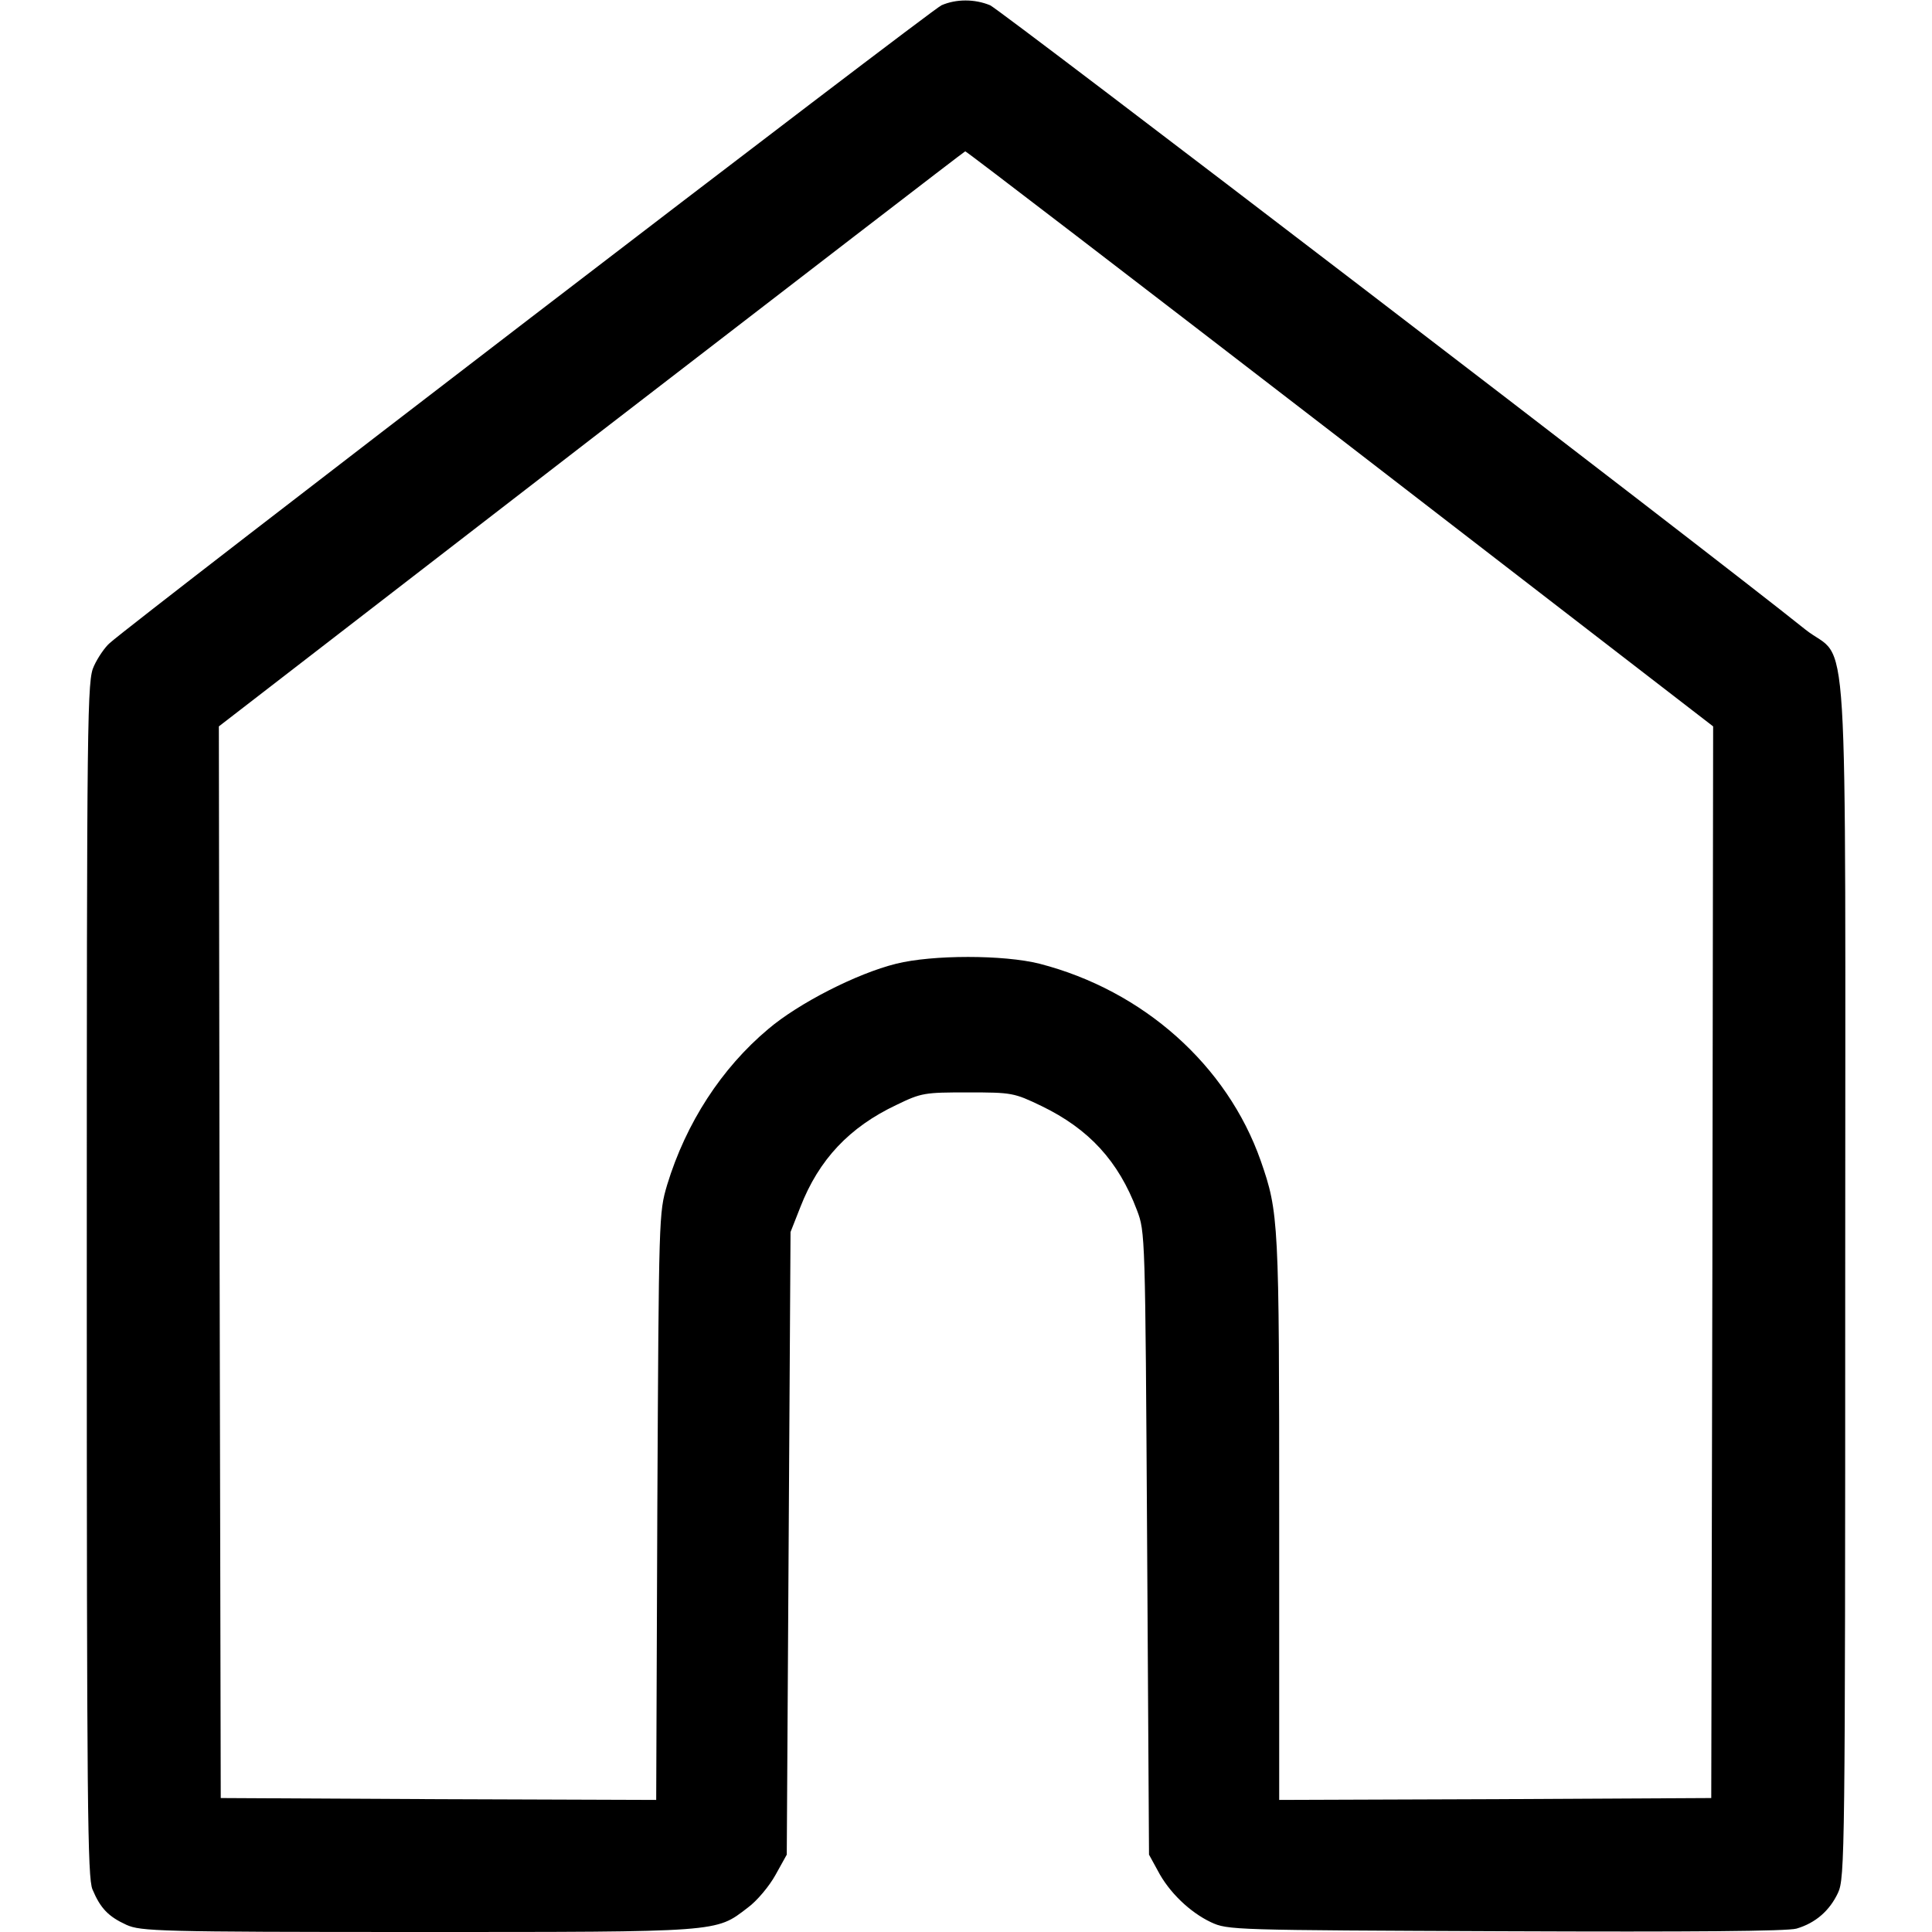 <?xml version="1.0" standalone="no"?>
<!DOCTYPE svg PUBLIC "-//W3C//DTD SVG 20010904//EN"
 "http://www.w3.org/TR/2001/REC-SVG-20010904/DTD/svg10.dtd">
<svg version="1.0" xmlns="http://www.w3.org/2000/svg"
 width="512pt" height="512pt" viewBox="0 0 512 512"
 preserveAspectRatio="xMidYMid meet">

<g transform="translate(0,512) scale(0.1,-0.1)"
fill="#000000" stroke="none">
<path d="M2495 5106 c-26 -11 -2136 -1629 -2204 -1690 -13 -11 -32 -39 -42
-61 -18 -38 -19 -105 -19 -1623 0 -1402 2 -1587 15 -1619 21 -50 42 -72 90
-94 38 -17 83 -19 771 -19 808 0 790 -1 875 64 25 18 58 58 74 87 l30 54 5
825 5 825 26 66 c49 126 130 212 255 271 66 32 74 33 189 33 117 0 122 -1 195
-36 126 -61 204 -146 253 -276 22 -58 22 -62 27 -883 l5 -825 23 -42 c30 -58
86 -111 141 -137 45 -21 56 -21 781 -24 494 -2 747 0 771 7 51 15 88 48 110
95 18 39 19 104 19 1626 0 1823 12 1628 -106 1722 -263 211 -2134 1643 -2160
1654 -41 17 -90 17 -129 0z m1056 -1148 l989 -763 -2 -1420 -3 -1420 -572 -3
-573 -2 0 744 c0 792 -1 812 -49 950 -89 253 -311 451 -586 522 -95 24 -284
24 -380 0 -105 -26 -259 -105 -339 -173 -124 -104 -218 -249 -268 -413 -22
-75 -22 -77 -26 -853 l-3 -777 -577 2 -577 3 -3 1420 -2 1420 987 762 c544
419 989 762 991 762 2 1 449 -342 993 -761z"/>
</g>
</svg>
